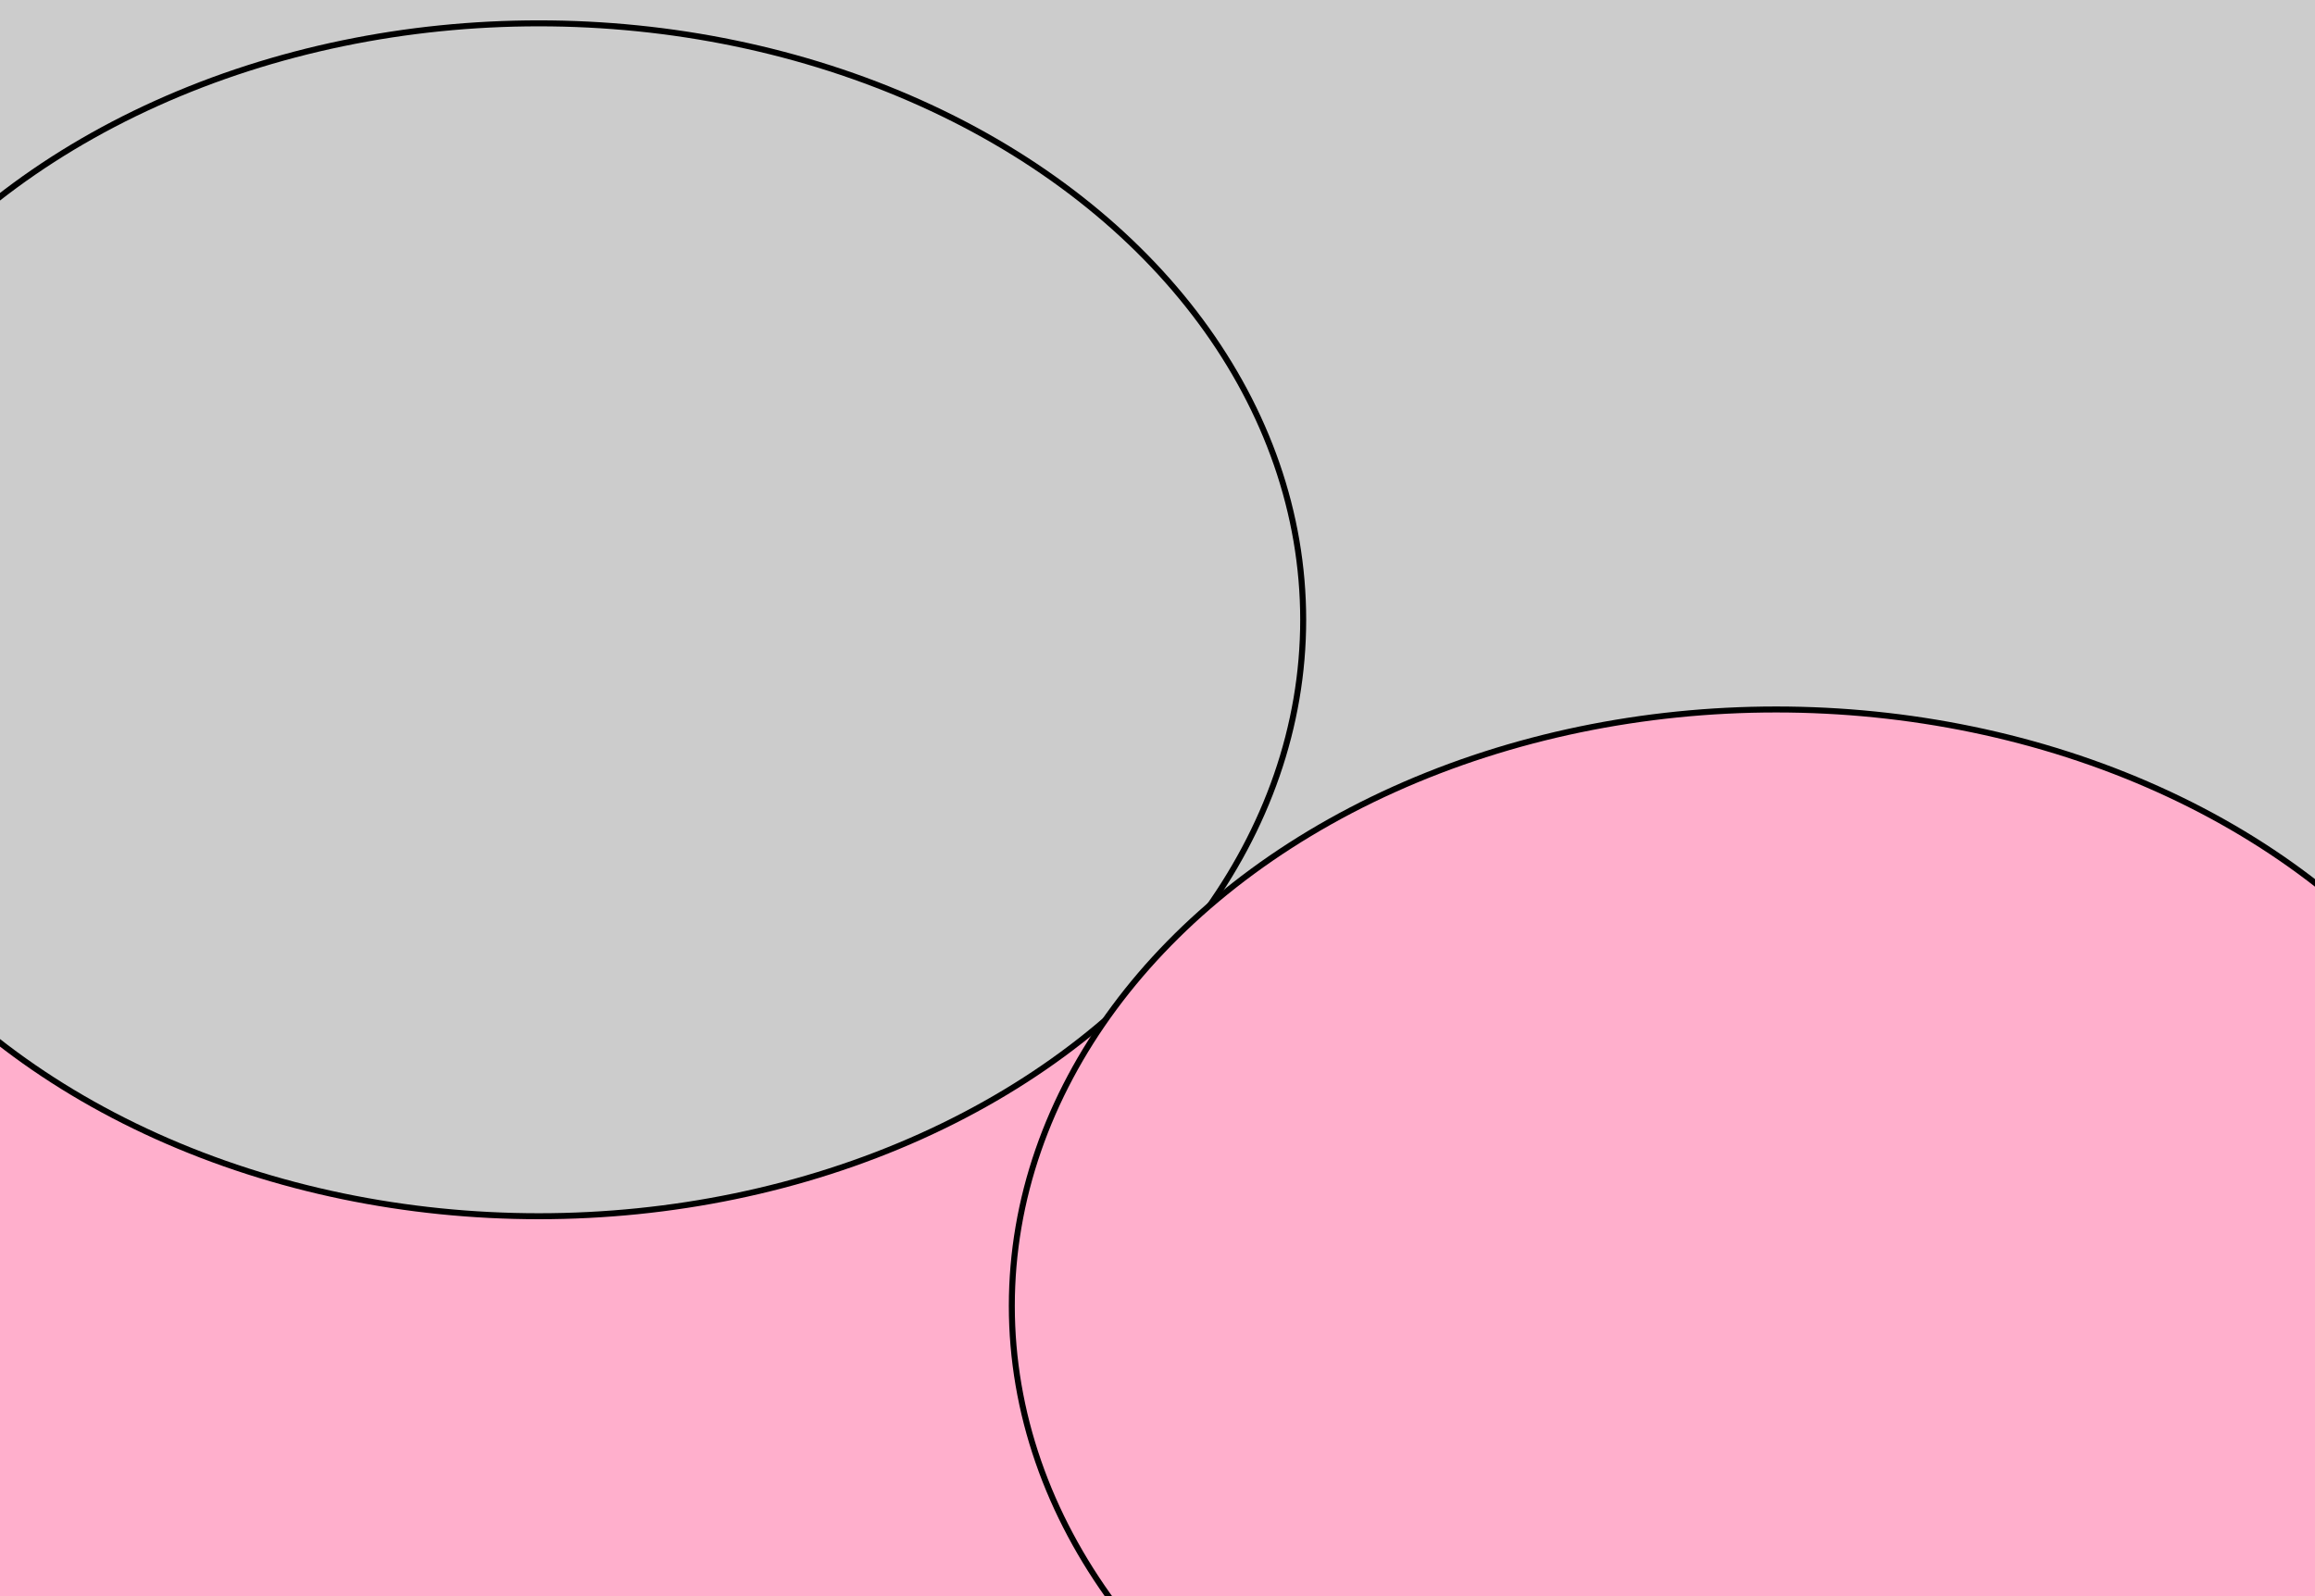 <svg width="580" height="400" xmlns="http://www.w3.org/2000/svg">
 <!-- Created with Method Draw - http://github.com/duopixel/Method-Draw/ -->
 <g>
  <title>background</title>
  <rect fill="#cccccc" id="canvas_background" height="402" width="582" y="-1" x="-1"/>
  <g display="none" overflow="visible" y="0" x="0" height="100%" width="100%" id="canvasGrid">
   <rect fill="url(#gridpattern)" stroke-width="0" y="0" x="0" height="100%" width="100%"/>
  </g>
 </g>
 <g>
  <title>Layer 1</title>
  <g stroke="null" id="svg_6">
   <ellipse ry="149.472" rx="191.5" id="svg_4" cy="346.378" cx="128" stroke-width="1.5" fill="#FFAFCC"/>
   <ellipse ry="149.472" rx="191.5" id="svg_2" cy="155.322" cx="135" stroke-width="1.5" fill="#cccccc"/>
   <ellipse ry="149.472" rx="191.5" id="svg_3" cy="327.272" cx="445" stroke-width="1.5" fill="#FFAFCC"/>
  </g>
 </g>
</svg>